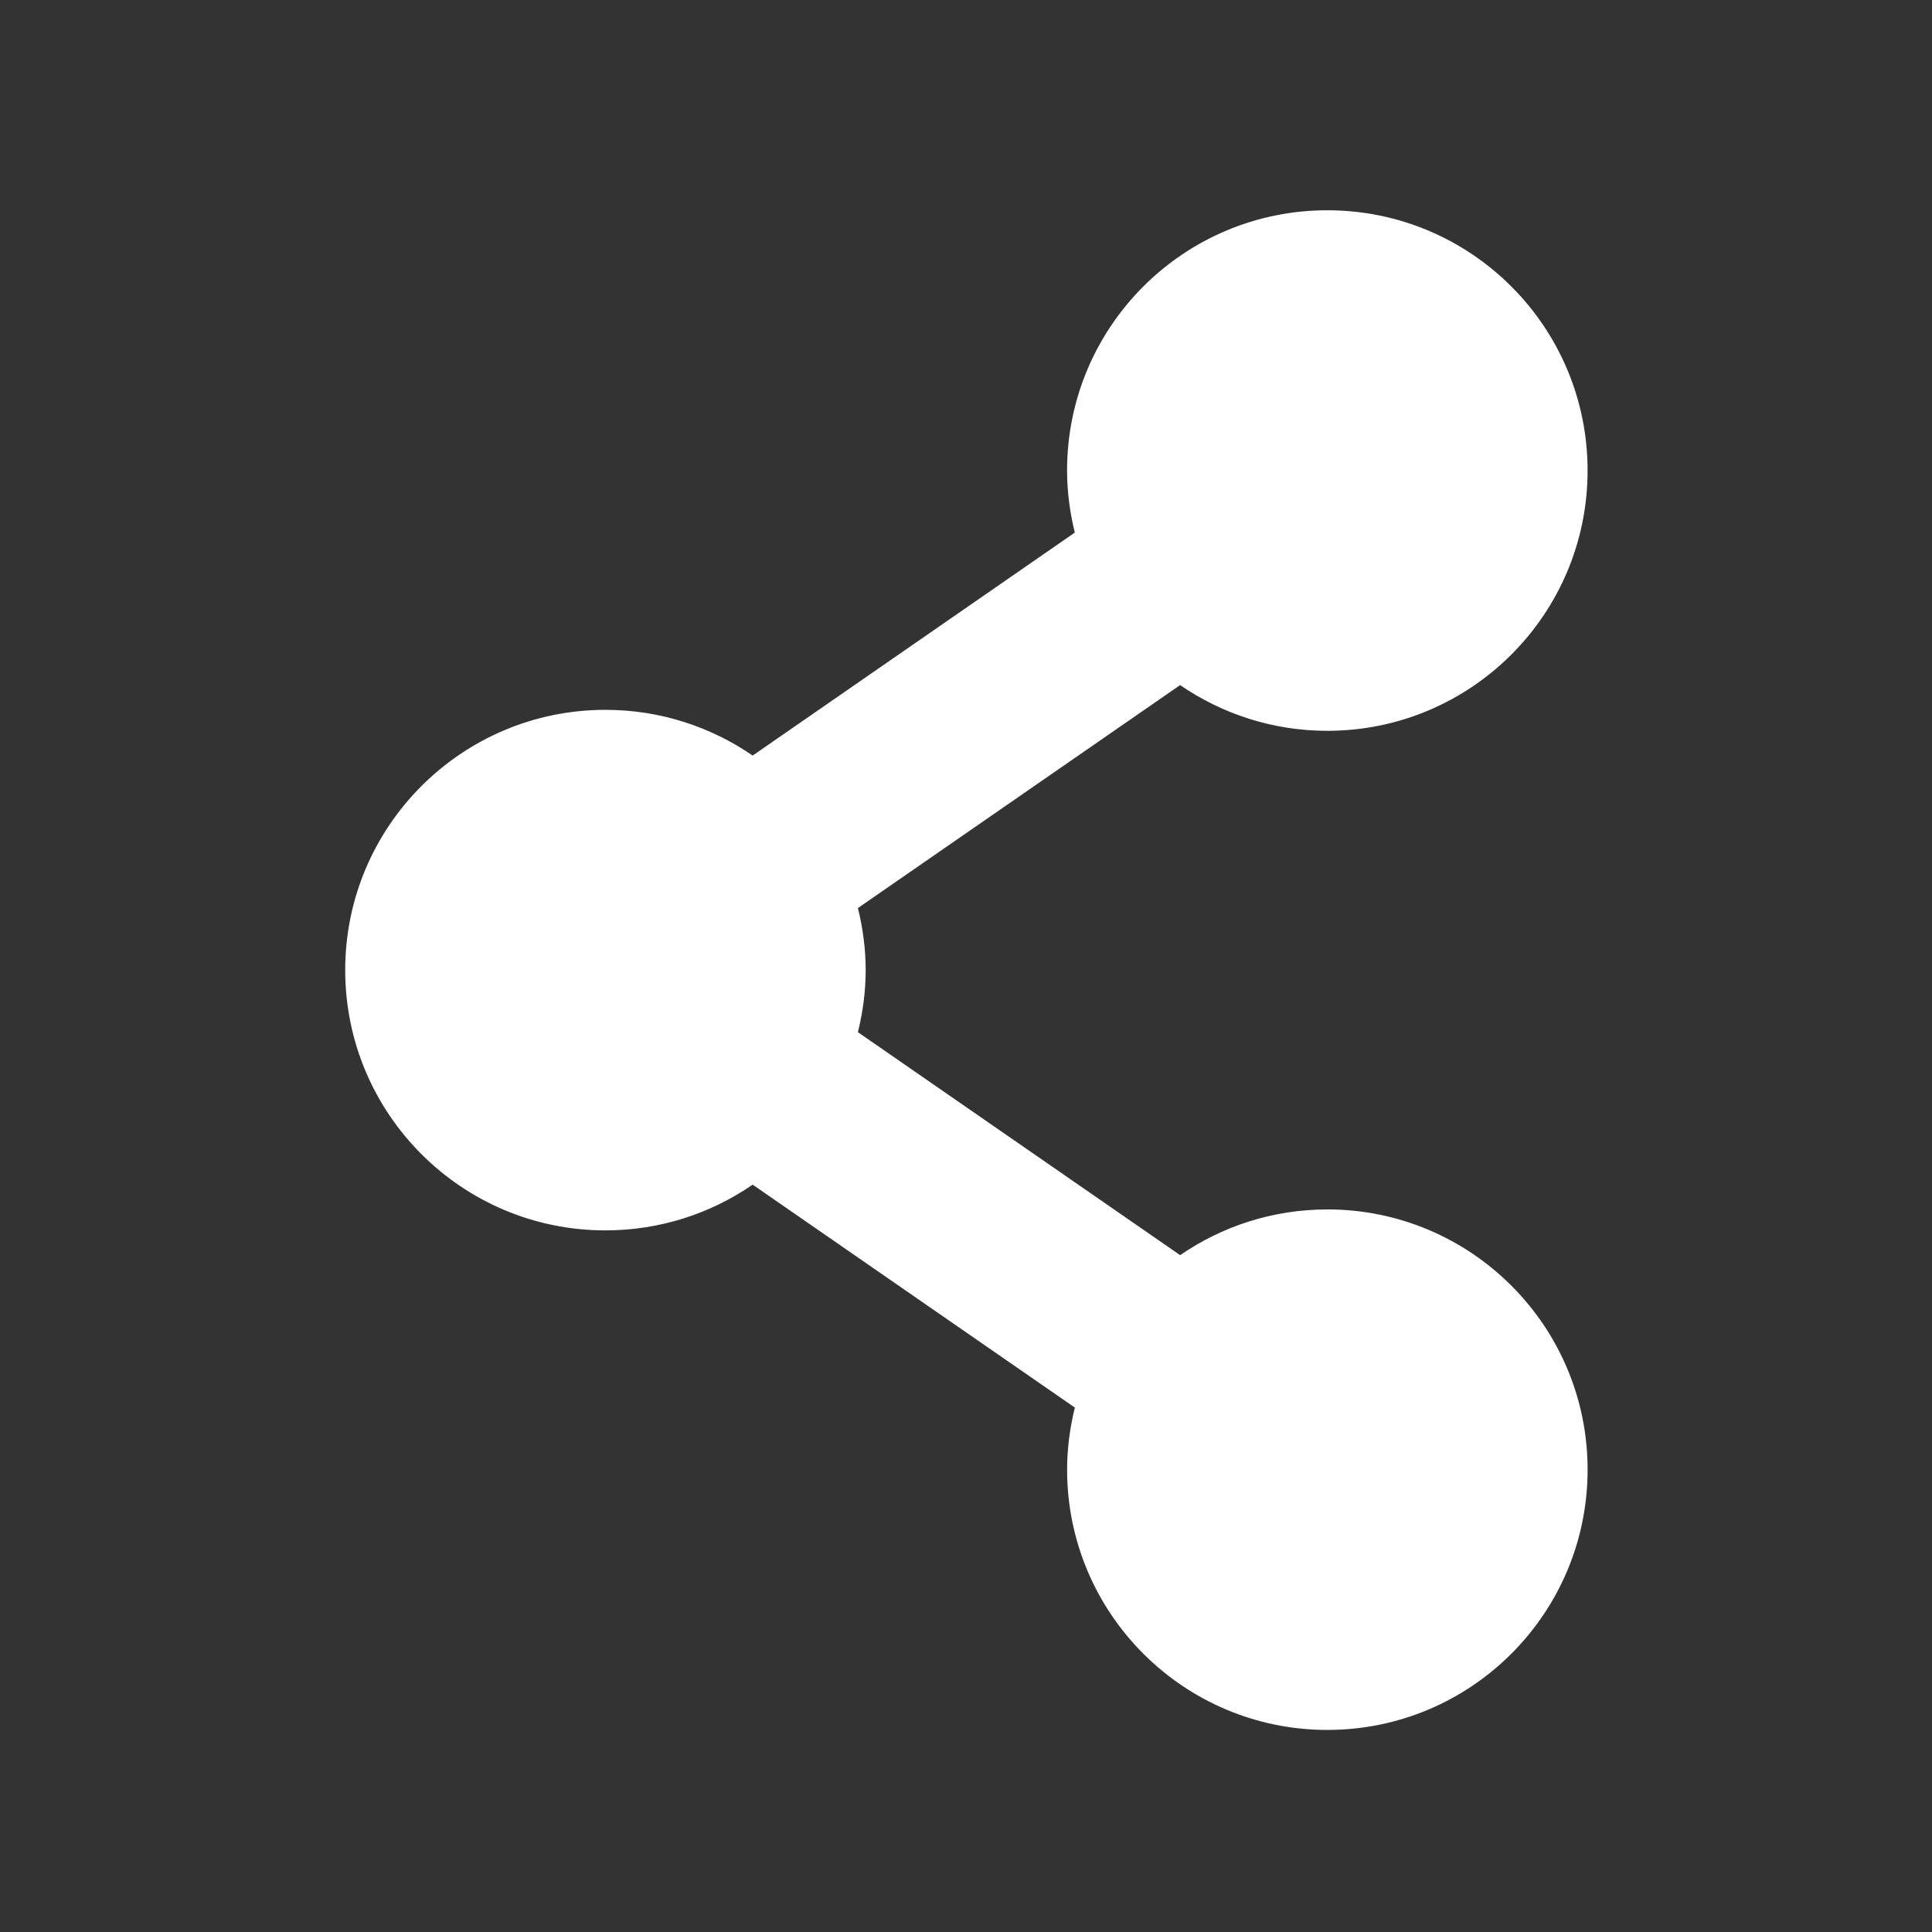 <svg xmlns="http://www.w3.org/2000/svg" viewBox="0 0 90 90"><rect x="0" y="0" width="90" height="90" fill="#333333" stroke="none"/><path fill="#FFFFFF" d="M61.833 56.34c-2.546 0-4.907.788-6.858 2.13l-15.01-10.387c.228-.928.362-1.893.362-2.892 0-.997-.134-1.962-.362-2.89l15.01-10.387c1.95 1.34 4.31 2.13 6.857 2.13 6.696 0 12.124-5.428 12.124-12.124 0-6.697-5.428-12.125-12.124-12.125S49.708 15.223 49.708 21.92c0 .997.134 1.962.36 2.89L35.062 35.197c-1.95-1.34-4.31-2.13-6.857-2.13-6.696 0-12.124 5.428-12.124 12.124s5.427 12.125 12.123 12.125c2.546 0 4.907-.788 6.858-2.13L50.07 65.57c-.227.93-.36 1.894-.36 2.893 0 6.696 5.427 12.124 12.123 12.124s12.124-5.428 12.124-12.124-5.43-12.124-12.124-12.124z"/></svg>